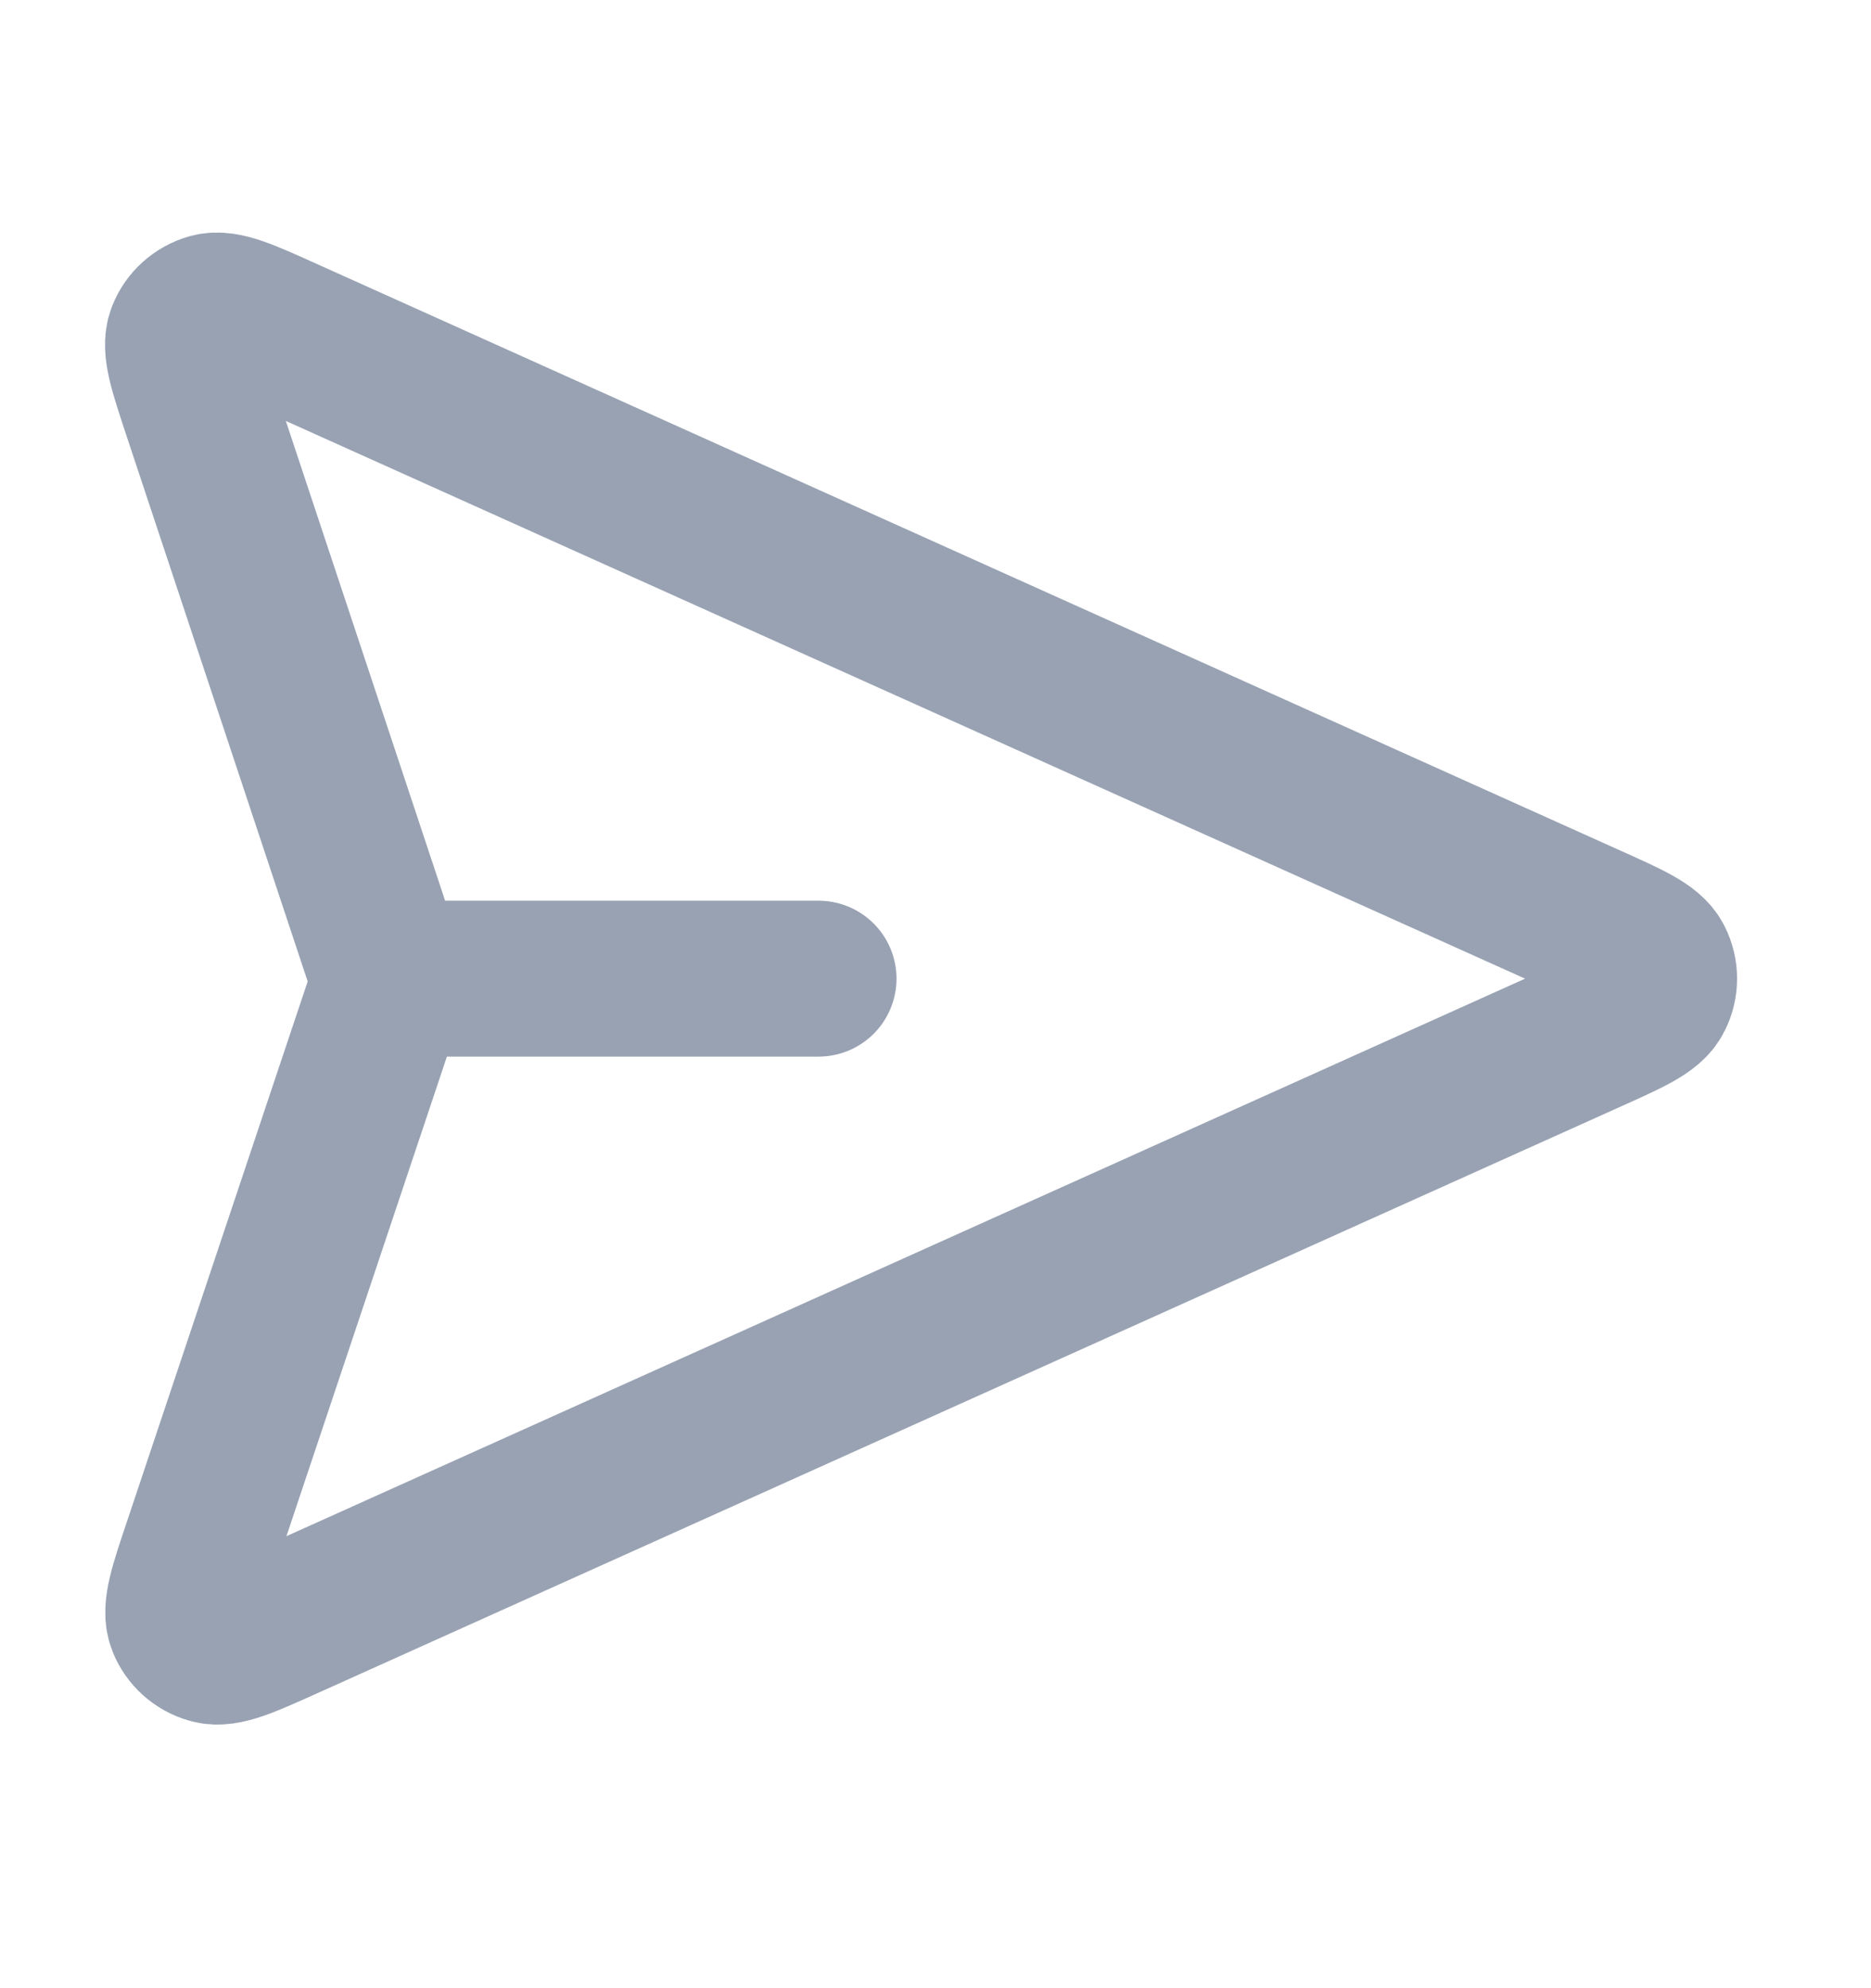 <svg width="16" height="17" viewBox="0 0 16 17" fill="none" xmlns="http://www.w3.org/2000/svg">
<path d="M7 8.368H3.334M3.277 8.562L1.721 13.212C1.598 13.577 1.537 13.76 1.581 13.873C1.619 13.97 1.701 14.044 1.802 14.072C1.918 14.105 2.094 14.026 2.445 13.868L13.586 8.854C13.929 8.7 14.101 8.623 14.153 8.516C14.2 8.423 14.2 8.313 14.153 8.22C14.101 8.113 13.929 8.036 13.586 7.882L2.441 2.867C2.091 2.709 1.916 2.63 1.8 2.662C1.699 2.691 1.617 2.764 1.579 2.862C1.535 2.974 1.595 3.156 1.716 3.521L3.278 8.225C3.298 8.288 3.309 8.319 3.313 8.351C3.317 8.379 3.316 8.408 3.313 8.437C3.309 8.469 3.298 8.5 3.277 8.562Z" stroke="#98A2B3" stroke-width="1.333" stroke-linecap="round" stroke-linejoin="round"/>
</svg>
